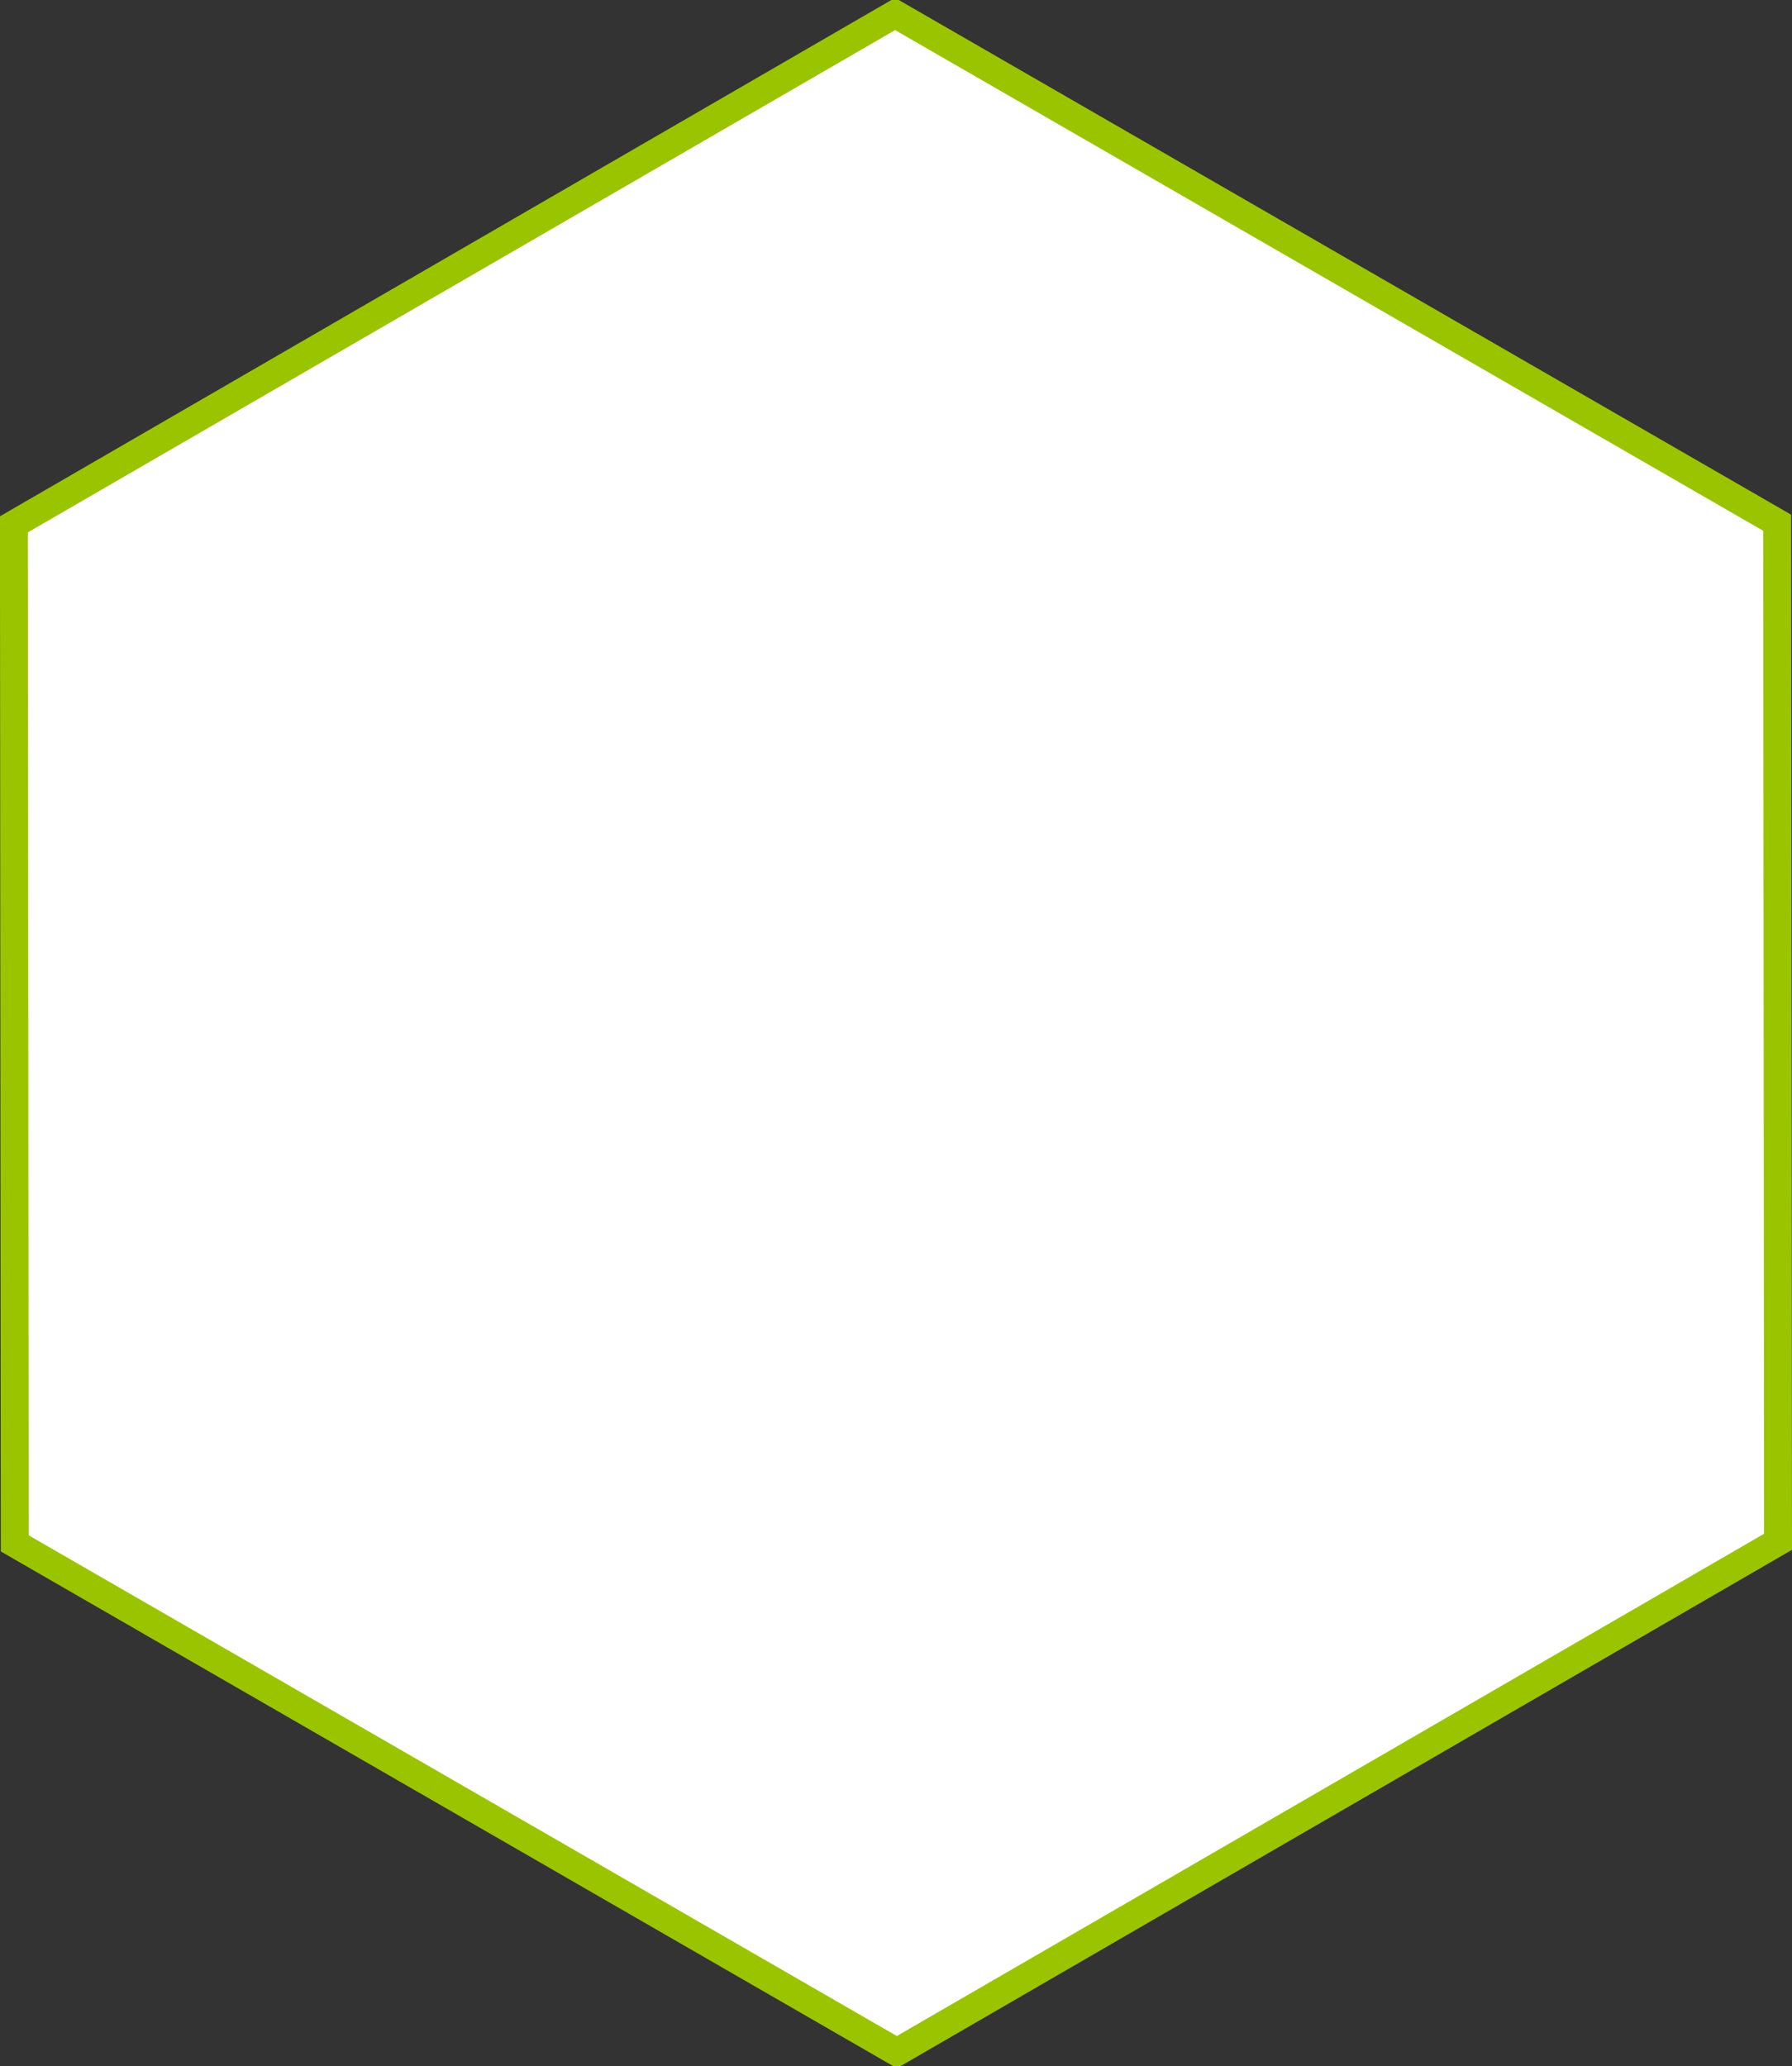 <svg xmlns="http://www.w3.org/2000/svg" width="321.07" height="370.156" viewBox="0 0 321.07 370.156">
  <rect x="0" y="0" width="321.07" height="370.156" fill="#333333" stroke="none"/>
  <defs>
    <style>
      .cls-1 {
        fill: #fff;
        stroke: #9bc400;
        stroke-width: 5px;
        fill-rule: evenodd;
      }
    </style>
  </defs>
  <path id="Polygon_1_copy" data-name="Polygon 1 copy" class="cls-1" d="M7761.16,573.31l-157.88,91.427L7445.24,573.6l-0.16-182.568L7602.96,299.6,7761,390.742Z" transform="translate(-7442.59 -297.094)"/>
</svg>
